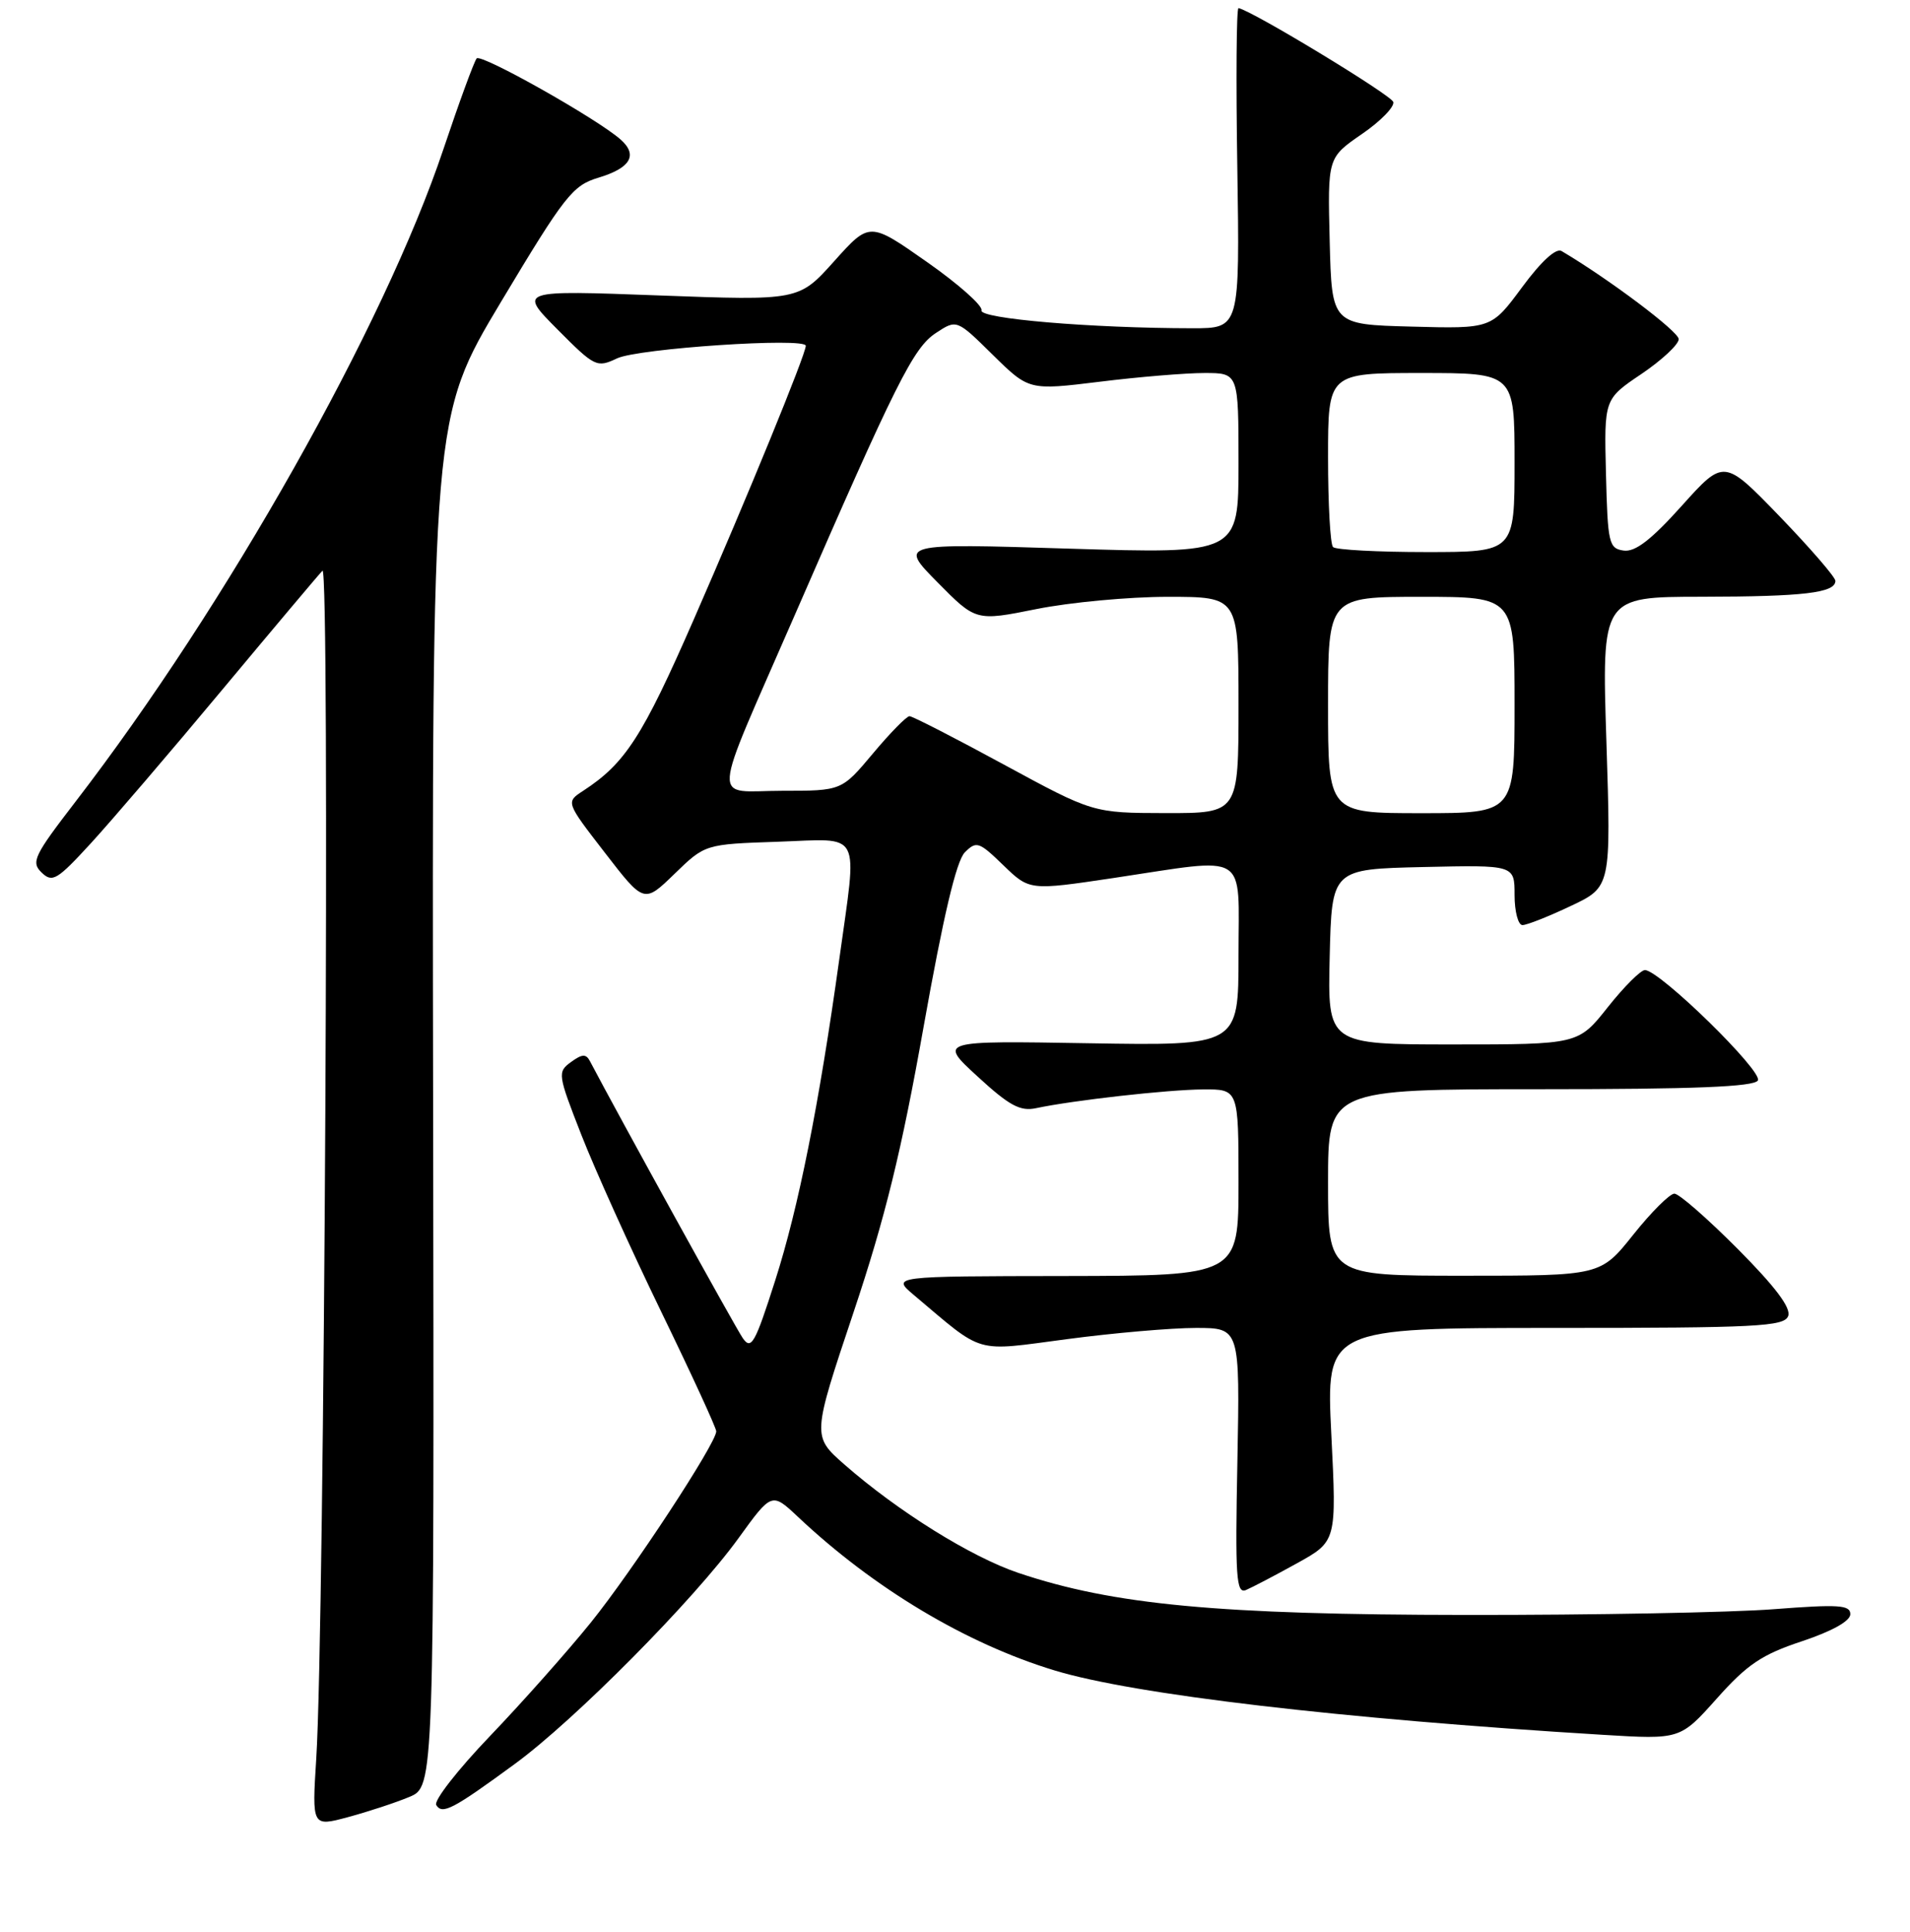 <?xml version="1.0" encoding="UTF-8" standalone="no"?>
<!DOCTYPE svg PUBLIC "-//W3C//DTD SVG 1.1//EN" "http://www.w3.org/Graphics/SVG/1.1/DTD/svg11.dtd" >
<svg xmlns="http://www.w3.org/2000/svg" xmlns:xlink="http://www.w3.org/1999/xlink" version="1.1" viewBox="0 0 256 259">
 <g >
 <path fill="currentColor"
d=" M 54.85 240.87 C 58.20 239.48 58.20 239.48 58.05 147.69 C 57.90 55.91 57.90 55.91 67.17 40.43 C 75.67 26.24 76.75 24.86 80.17 23.83 C 84.52 22.53 85.54 20.79 83.18 18.70 C 80.02 15.91 64.50 7.16 63.89 7.83 C 63.56 8.20 61.55 13.68 59.43 20.00 C 51.50 43.67 30.35 81.19 10.12 107.46 C 4.55 114.70 4.13 115.56 5.58 116.96 C 7.02 118.35 7.64 117.98 12.21 113.00 C 14.98 109.97 22.88 100.75 29.75 92.50 C 36.63 84.25 42.69 77.05 43.22 76.50 C 44.24 75.45 43.50 218.31 42.39 235.69 C 41.81 244.87 41.81 244.87 46.65 243.57 C 49.32 242.85 53.01 241.64 54.85 240.87 Z  M 69.02 236.43 C 77.05 230.55 93.00 214.45 98.97 206.20 C 103.44 200.02 103.44 200.02 106.97 203.34 C 117.13 212.91 129.49 220.31 141.35 223.91 C 151.97 227.14 179.60 230.39 214.85 232.54 C 225.20 233.17 225.20 233.17 230.11 227.67 C 234.18 223.10 236.14 221.78 241.51 220.00 C 245.56 218.65 248.00 217.29 248.00 216.37 C 248.00 215.13 246.45 215.03 237.75 215.70 C 232.11 216.14 213.55 216.49 196.50 216.47 C 163.32 216.44 149.23 215.12 136.51 210.84 C 130.15 208.70 120.35 202.59 113.17 196.30 C 108.85 192.50 108.85 192.50 114.39 175.94 C 118.65 163.20 120.82 154.36 123.79 137.64 C 126.44 122.78 128.18 115.39 129.32 114.25 C 130.87 112.70 131.22 112.82 134.48 115.98 C 137.98 119.37 137.98 119.37 149.25 117.69 C 167.61 114.94 166.00 113.94 166.00 128.09 C 166.00 140.18 166.00 140.18 145.90 139.84 C 125.80 139.50 125.80 139.50 131.03 144.30 C 135.28 148.21 136.74 149.00 138.88 148.54 C 143.81 147.49 156.49 146.06 161.25 146.03 C 166.00 146.00 166.00 146.00 166.00 158.50 C 166.00 171.00 166.00 171.00 142.75 171.04 C 119.50 171.07 119.50 171.07 122.50 173.60 C 132.03 181.63 130.40 181.16 143.03 179.50 C 149.27 178.67 157.03 178.00 160.28 178.00 C 166.19 178.00 166.19 178.00 165.85 195.88 C 165.54 211.48 165.69 213.67 167.00 213.13 C 167.83 212.78 170.90 211.17 173.83 209.55 C 179.15 206.60 179.15 206.60 178.44 192.30 C 177.73 178.00 177.73 178.00 208.40 178.00 C 235.47 178.00 239.13 177.81 239.67 176.41 C 240.09 175.33 237.96 172.49 232.91 167.41 C 228.86 163.34 225.04 160.00 224.42 160.00 C 223.81 160.00 221.32 162.47 218.91 165.50 C 214.52 171.00 214.52 171.00 196.26 171.00 C 178.00 171.00 178.00 171.00 178.00 158.50 C 178.00 146.00 178.00 146.00 206.44 146.00 C 227.12 146.00 235.08 145.68 235.61 144.83 C 236.34 143.64 222.50 130.10 220.48 130.03 C 219.92 130.02 217.68 132.25 215.50 135.00 C 211.54 140.00 211.54 140.00 194.74 140.00 C 177.94 140.00 177.94 140.00 178.22 128.25 C 178.50 116.50 178.50 116.50 190.75 116.22 C 203.00 115.94 203.00 115.94 203.00 119.97 C 203.00 122.19 203.48 124.00 204.06 124.00 C 204.65 124.00 207.56 122.85 210.53 121.44 C 215.93 118.89 215.93 118.89 215.31 99.44 C 214.68 80.00 214.68 80.00 228.09 79.99 C 241.76 79.97 246.00 79.47 246.00 77.86 C 246.00 77.37 242.64 73.48 238.54 69.23 C 231.07 61.50 231.07 61.50 225.41 67.80 C 221.31 72.37 219.16 74.02 217.62 73.80 C 215.64 73.52 215.48 72.84 215.25 63.50 C 215.00 53.50 215.00 53.50 220.00 50.13 C 222.75 48.27 225.00 46.17 225.00 45.46 C 225.00 44.44 215.67 37.42 209.30 33.65 C 208.55 33.21 206.57 35.03 204.00 38.51 C 199.89 44.07 199.89 44.07 189.19 43.78 C 178.50 43.50 178.50 43.50 178.22 32.32 C 177.94 21.14 177.94 21.14 182.52 17.98 C 185.05 16.25 186.94 14.30 186.74 13.66 C 186.44 12.72 167.78 1.40 166.00 1.09 C 165.72 1.04 165.65 10.67 165.84 22.50 C 166.17 44.00 166.17 44.00 159.84 44.00 C 146.23 43.99 131.17 42.71 131.55 41.60 C 131.75 41.00 128.46 38.07 124.23 35.11 C 116.55 29.72 116.55 29.72 111.81 35.01 C 107.07 40.30 107.07 40.30 88.29 39.60 C 69.50 38.90 69.50 38.90 74.70 44.14 C 79.72 49.19 79.99 49.32 82.70 48.04 C 85.51 46.70 108.00 45.20 108.00 46.35 C 108.00 47.49 100.20 66.55 92.98 83.05 C 86.10 98.78 83.80 102.33 78.15 106.01 C 75.83 107.52 75.83 107.52 81.08 114.31 C 86.32 121.10 86.32 121.10 90.41 117.13 C 94.50 113.16 94.50 113.16 104.25 112.83 C 115.69 112.44 114.92 110.98 112.49 128.58 C 109.78 148.07 107.03 161.87 103.90 171.64 C 101.19 180.13 100.69 181.00 99.55 179.36 C 98.57 177.94 83.05 149.81 79.07 142.24 C 78.55 141.24 78.02 141.27 76.53 142.36 C 74.70 143.69 74.75 144.01 77.92 152.12 C 79.72 156.73 84.52 167.37 88.59 175.76 C 92.67 184.16 96.00 191.40 96.00 191.86 C 96.00 193.45 84.79 210.54 79.18 217.50 C 76.07 221.35 70.00 228.19 65.68 232.70 C 61.36 237.21 58.11 241.37 58.47 241.95 C 59.28 243.27 60.68 242.54 69.02 236.43 Z  M 134.56 102.49 C 127.99 98.92 122.30 96.00 121.90 96.00 C 121.51 96.00 119.30 98.25 117.00 101.00 C 112.81 106.00 112.81 106.00 104.84 106.00 C 95.29 106.00 95.10 108.69 106.50 82.50 C 120.13 51.19 122.42 46.61 125.45 44.63 C 128.23 42.80 128.23 42.80 133.07 47.57 C 137.91 52.33 137.91 52.33 147.39 51.17 C 152.61 50.52 158.93 50.00 161.44 50.00 C 166.00 50.00 166.00 50.00 166.00 62.12 C 166.00 74.24 166.00 74.24 143.25 73.54 C 120.50 72.83 120.50 72.83 125.65 78.05 C 130.80 83.27 130.80 83.27 138.92 81.64 C 143.39 80.74 151.31 80.00 156.52 80.00 C 166.00 80.00 166.00 80.00 166.00 94.50 C 166.00 109.00 166.00 109.00 156.25 108.99 C 146.50 108.97 146.50 108.97 134.56 102.49 Z  M 178.00 94.50 C 178.00 80.00 178.00 80.00 190.50 80.00 C 203.00 80.00 203.00 80.00 203.00 94.50 C 203.00 109.00 203.00 109.00 190.50 109.00 C 178.00 109.00 178.00 109.00 178.00 94.50 Z  M 178.67 73.33 C 178.30 72.97 178.00 67.57 178.00 61.33 C 178.00 50.00 178.00 50.00 190.50 50.00 C 203.00 50.00 203.00 50.00 203.00 62.00 C 203.00 74.00 203.00 74.00 191.17 74.00 C 184.66 74.00 179.03 73.70 178.67 73.33 Z "/>
</g>
</svg>